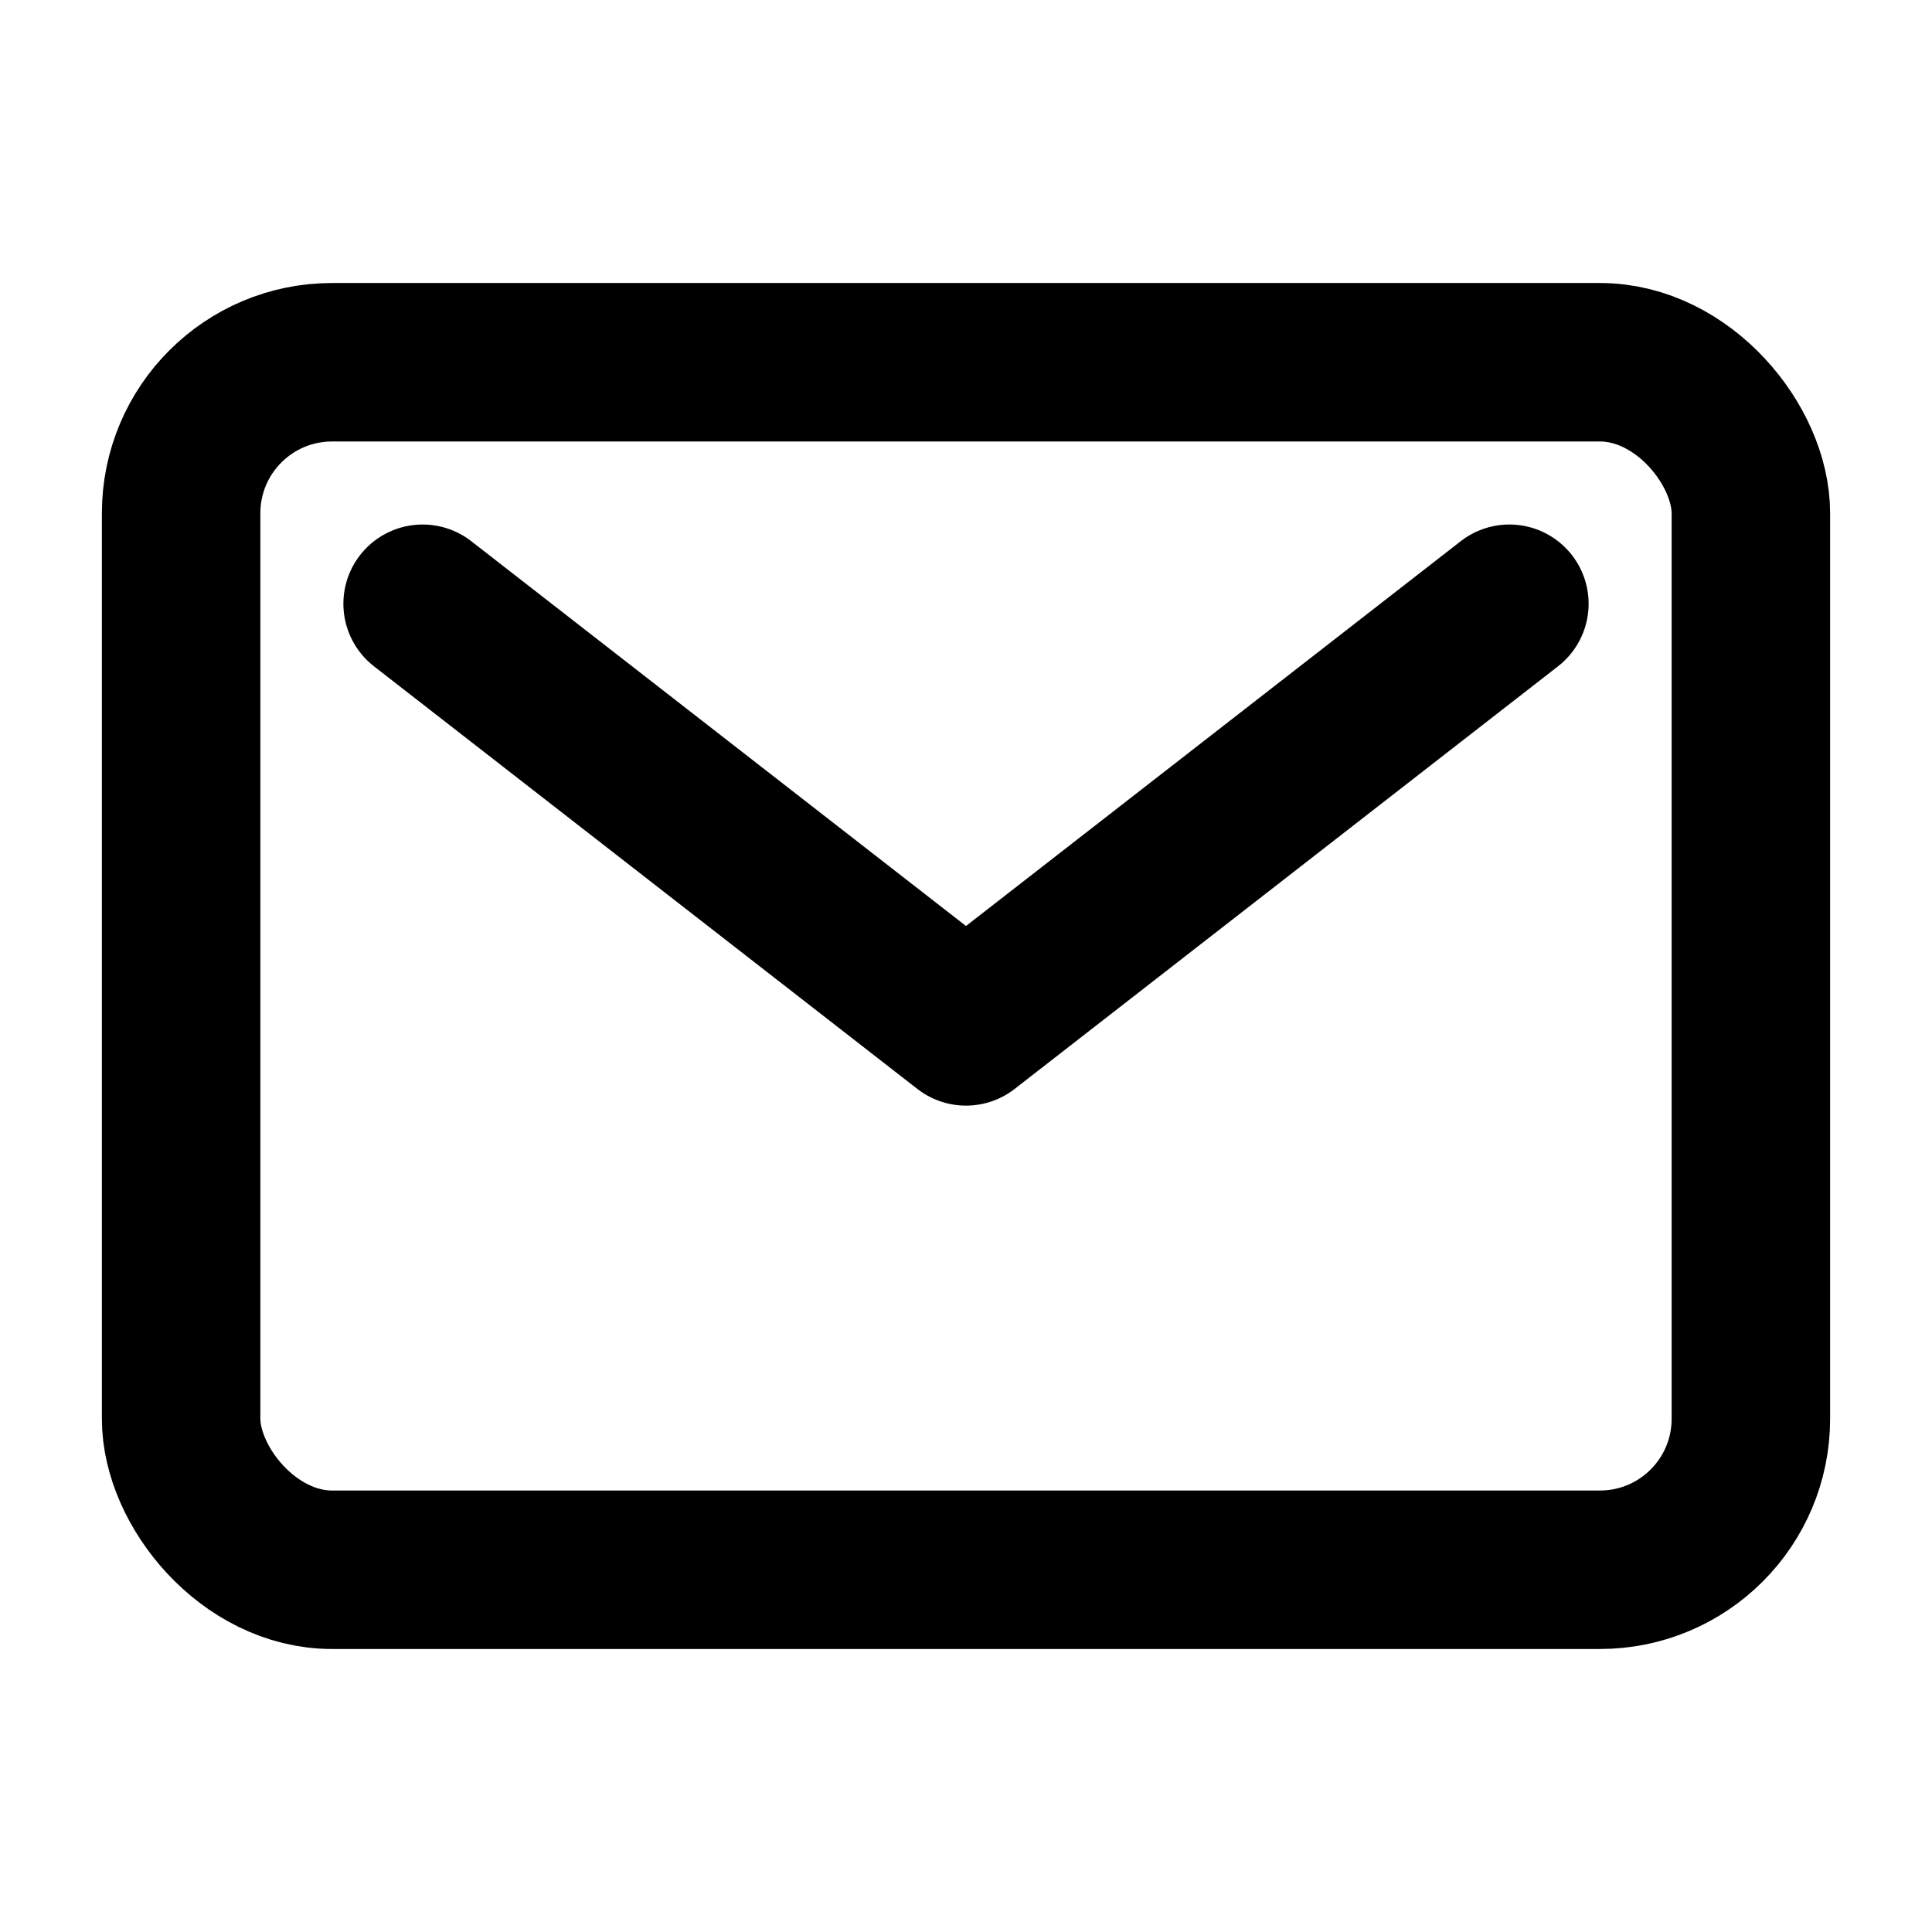 <svg xmlns="http://www.w3.org/2000/svg" class="ionicon" viewBox="0 0 512 512"><title>Mail</title><rect x="48" y="96" width="416" height="320" rx="40" ry="40" fill="none" stroke="currentColor" stroke-linecap="round" stroke-linejoin="round" stroke-width="42"/><path fill="none" stroke="currentColor" stroke-linecap="round" stroke-linejoin="round" stroke-width="42" d="M112 160l144 112 144-112"/></svg>